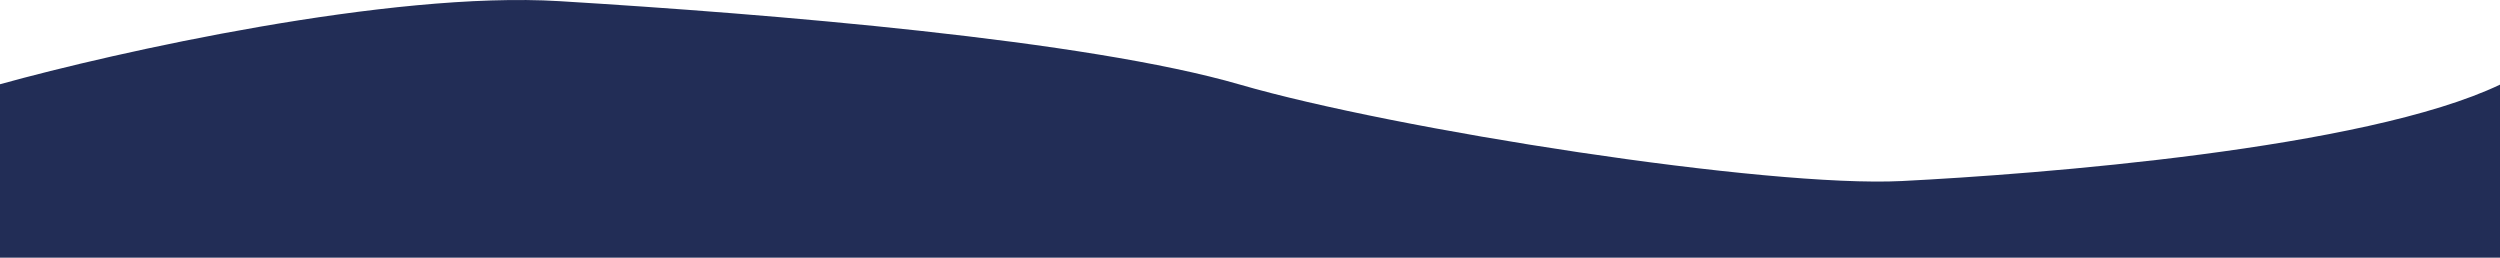 <svg width="1647" height="170" viewBox="0 0 1647 170" fill="none" xmlns="http://www.w3.org/2000/svg">
<path d="M368.5 0.762C256.9 -6.038 76.333 34.338 0 55.505V169.762H1647V55.762C1558 98.262 1342 114.762 1253 119.262C1164 123.762 918.5 85.262 817 55.762C715.5 26.262 508 9.262 368.5 0.762Z" fill="#222D56"/>
</svg>
